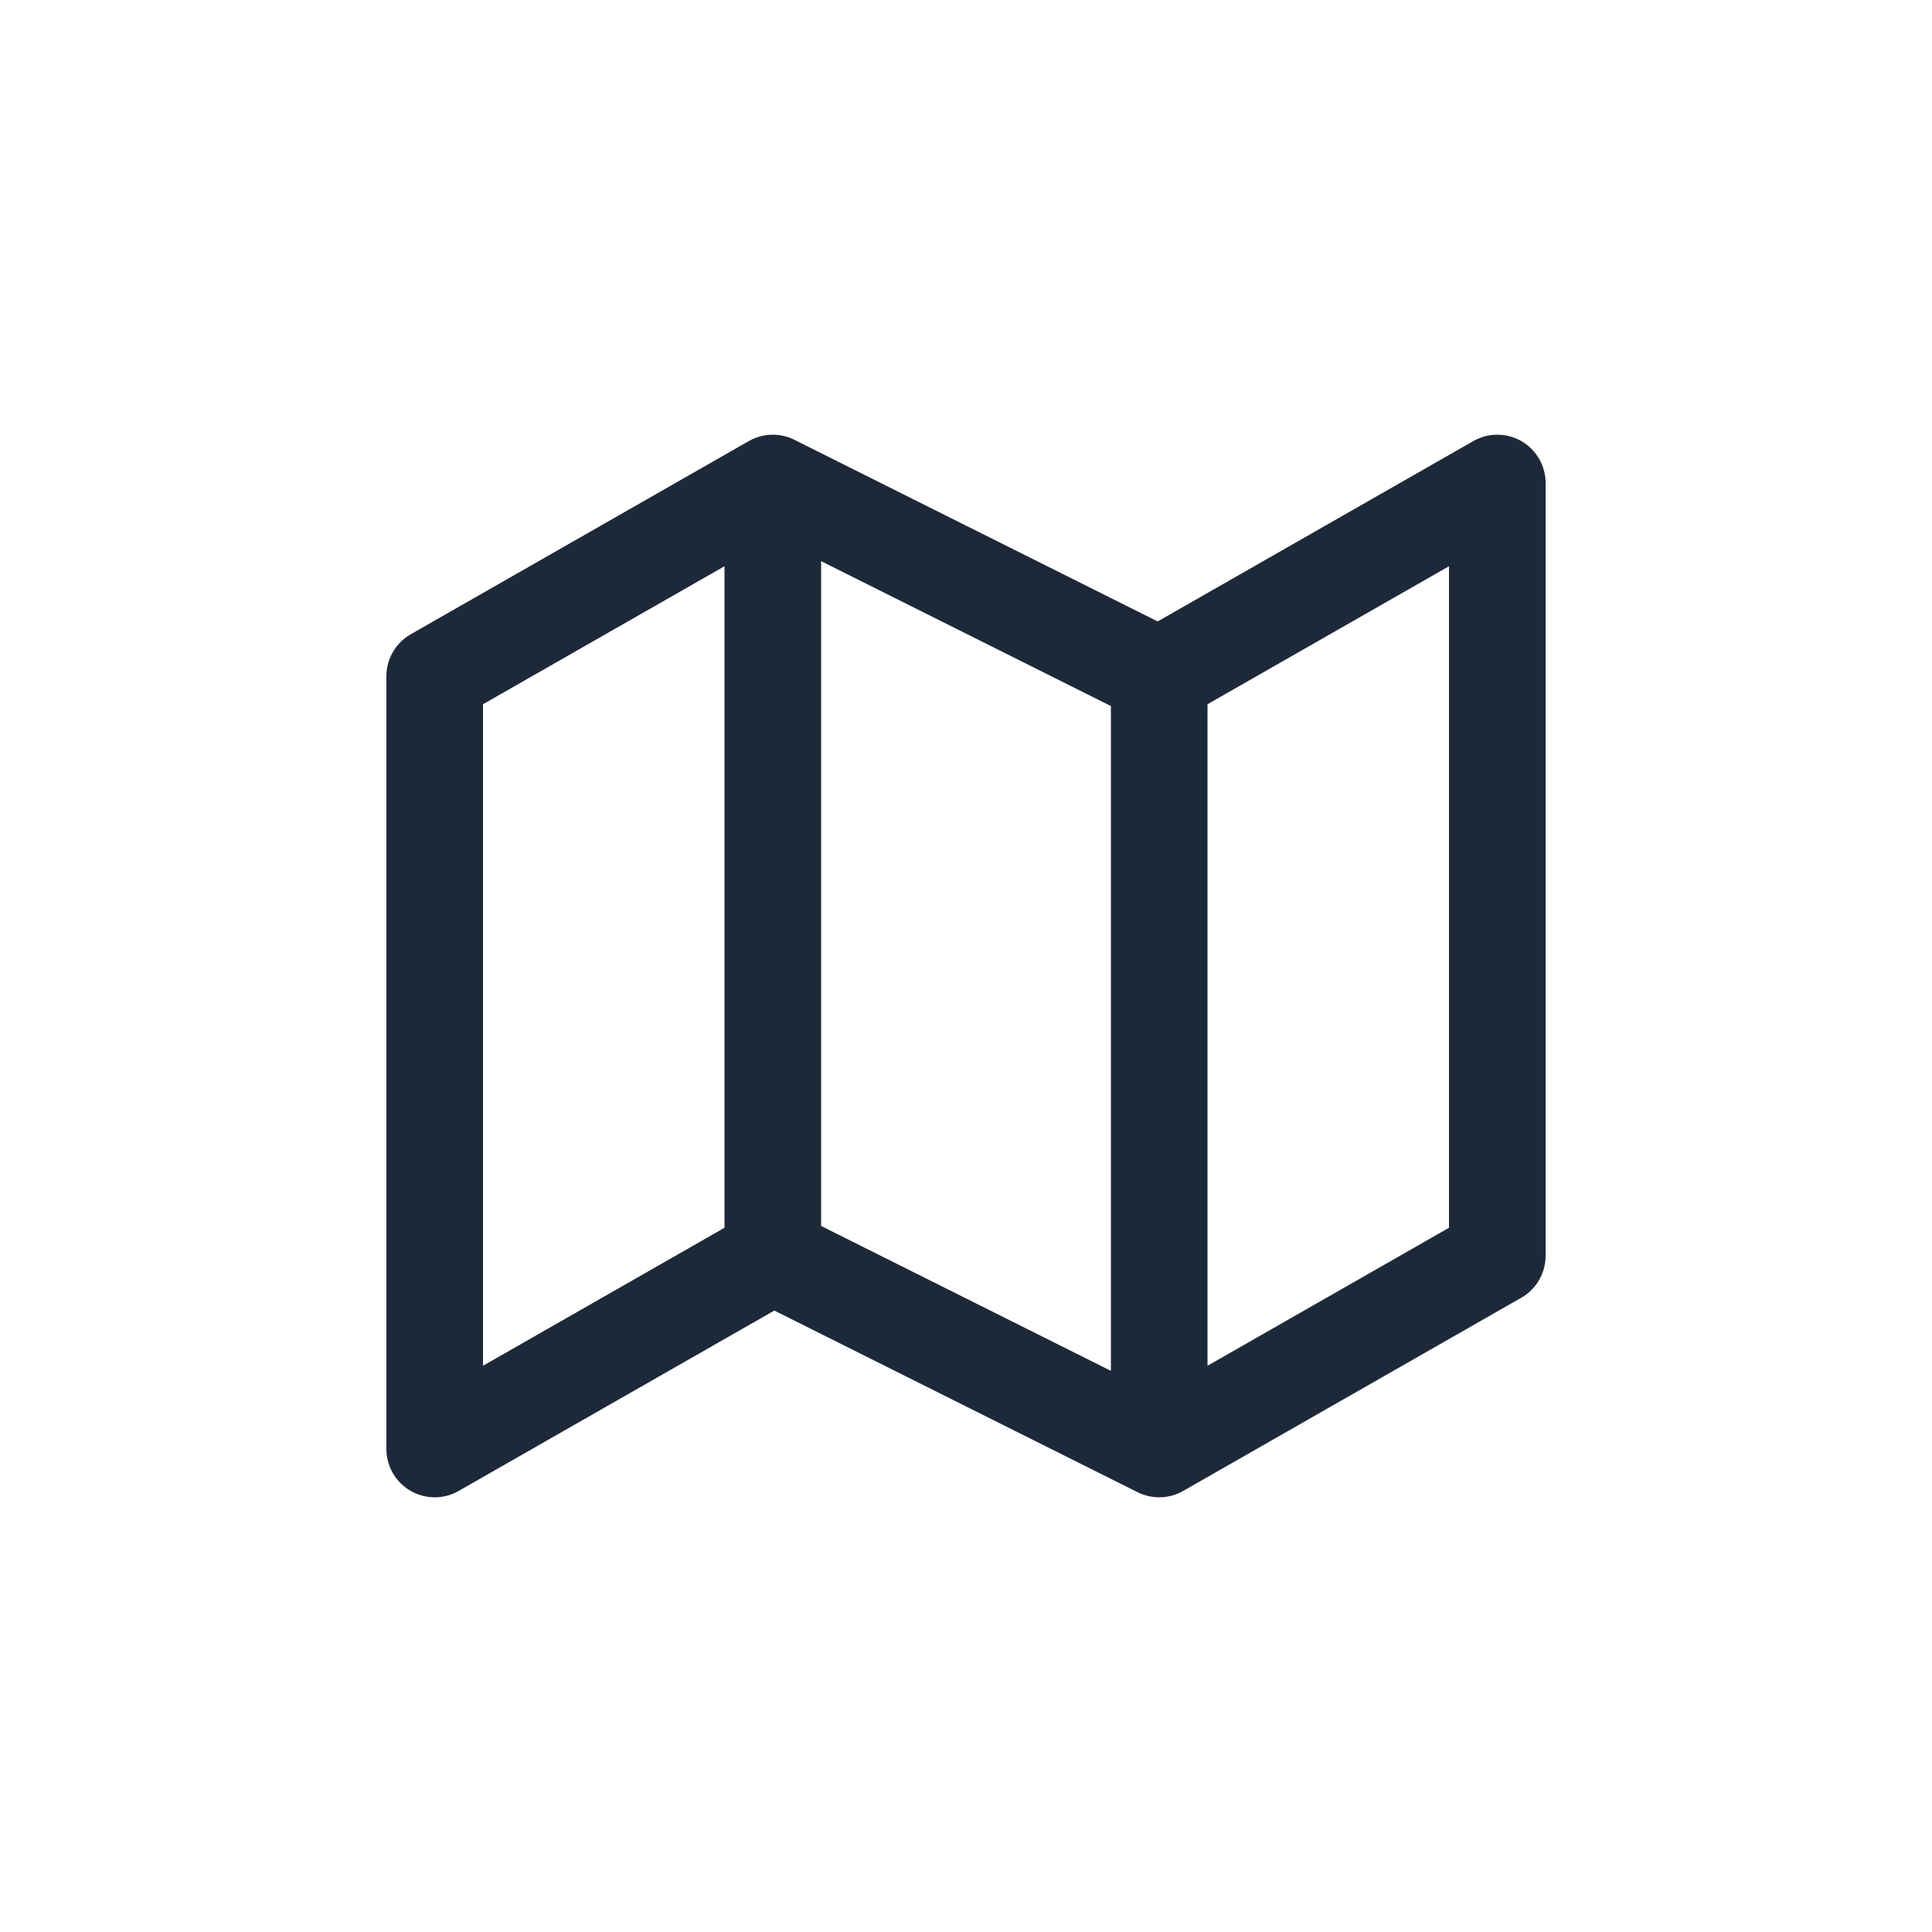 <svg width="40" height="40" viewBox="0 0 40 40" fill="none" xmlns="http://www.w3.org/2000/svg">
<path d="M16 26L9 30V14L16 10M16 26L24 30M16 26V10M24 30L31 26V10L24 14M24 30V14M24 14L16 10" stroke="#1D2939" stroke-width="2" stroke-linecap="round" stroke-linejoin="round"/>
</svg>
